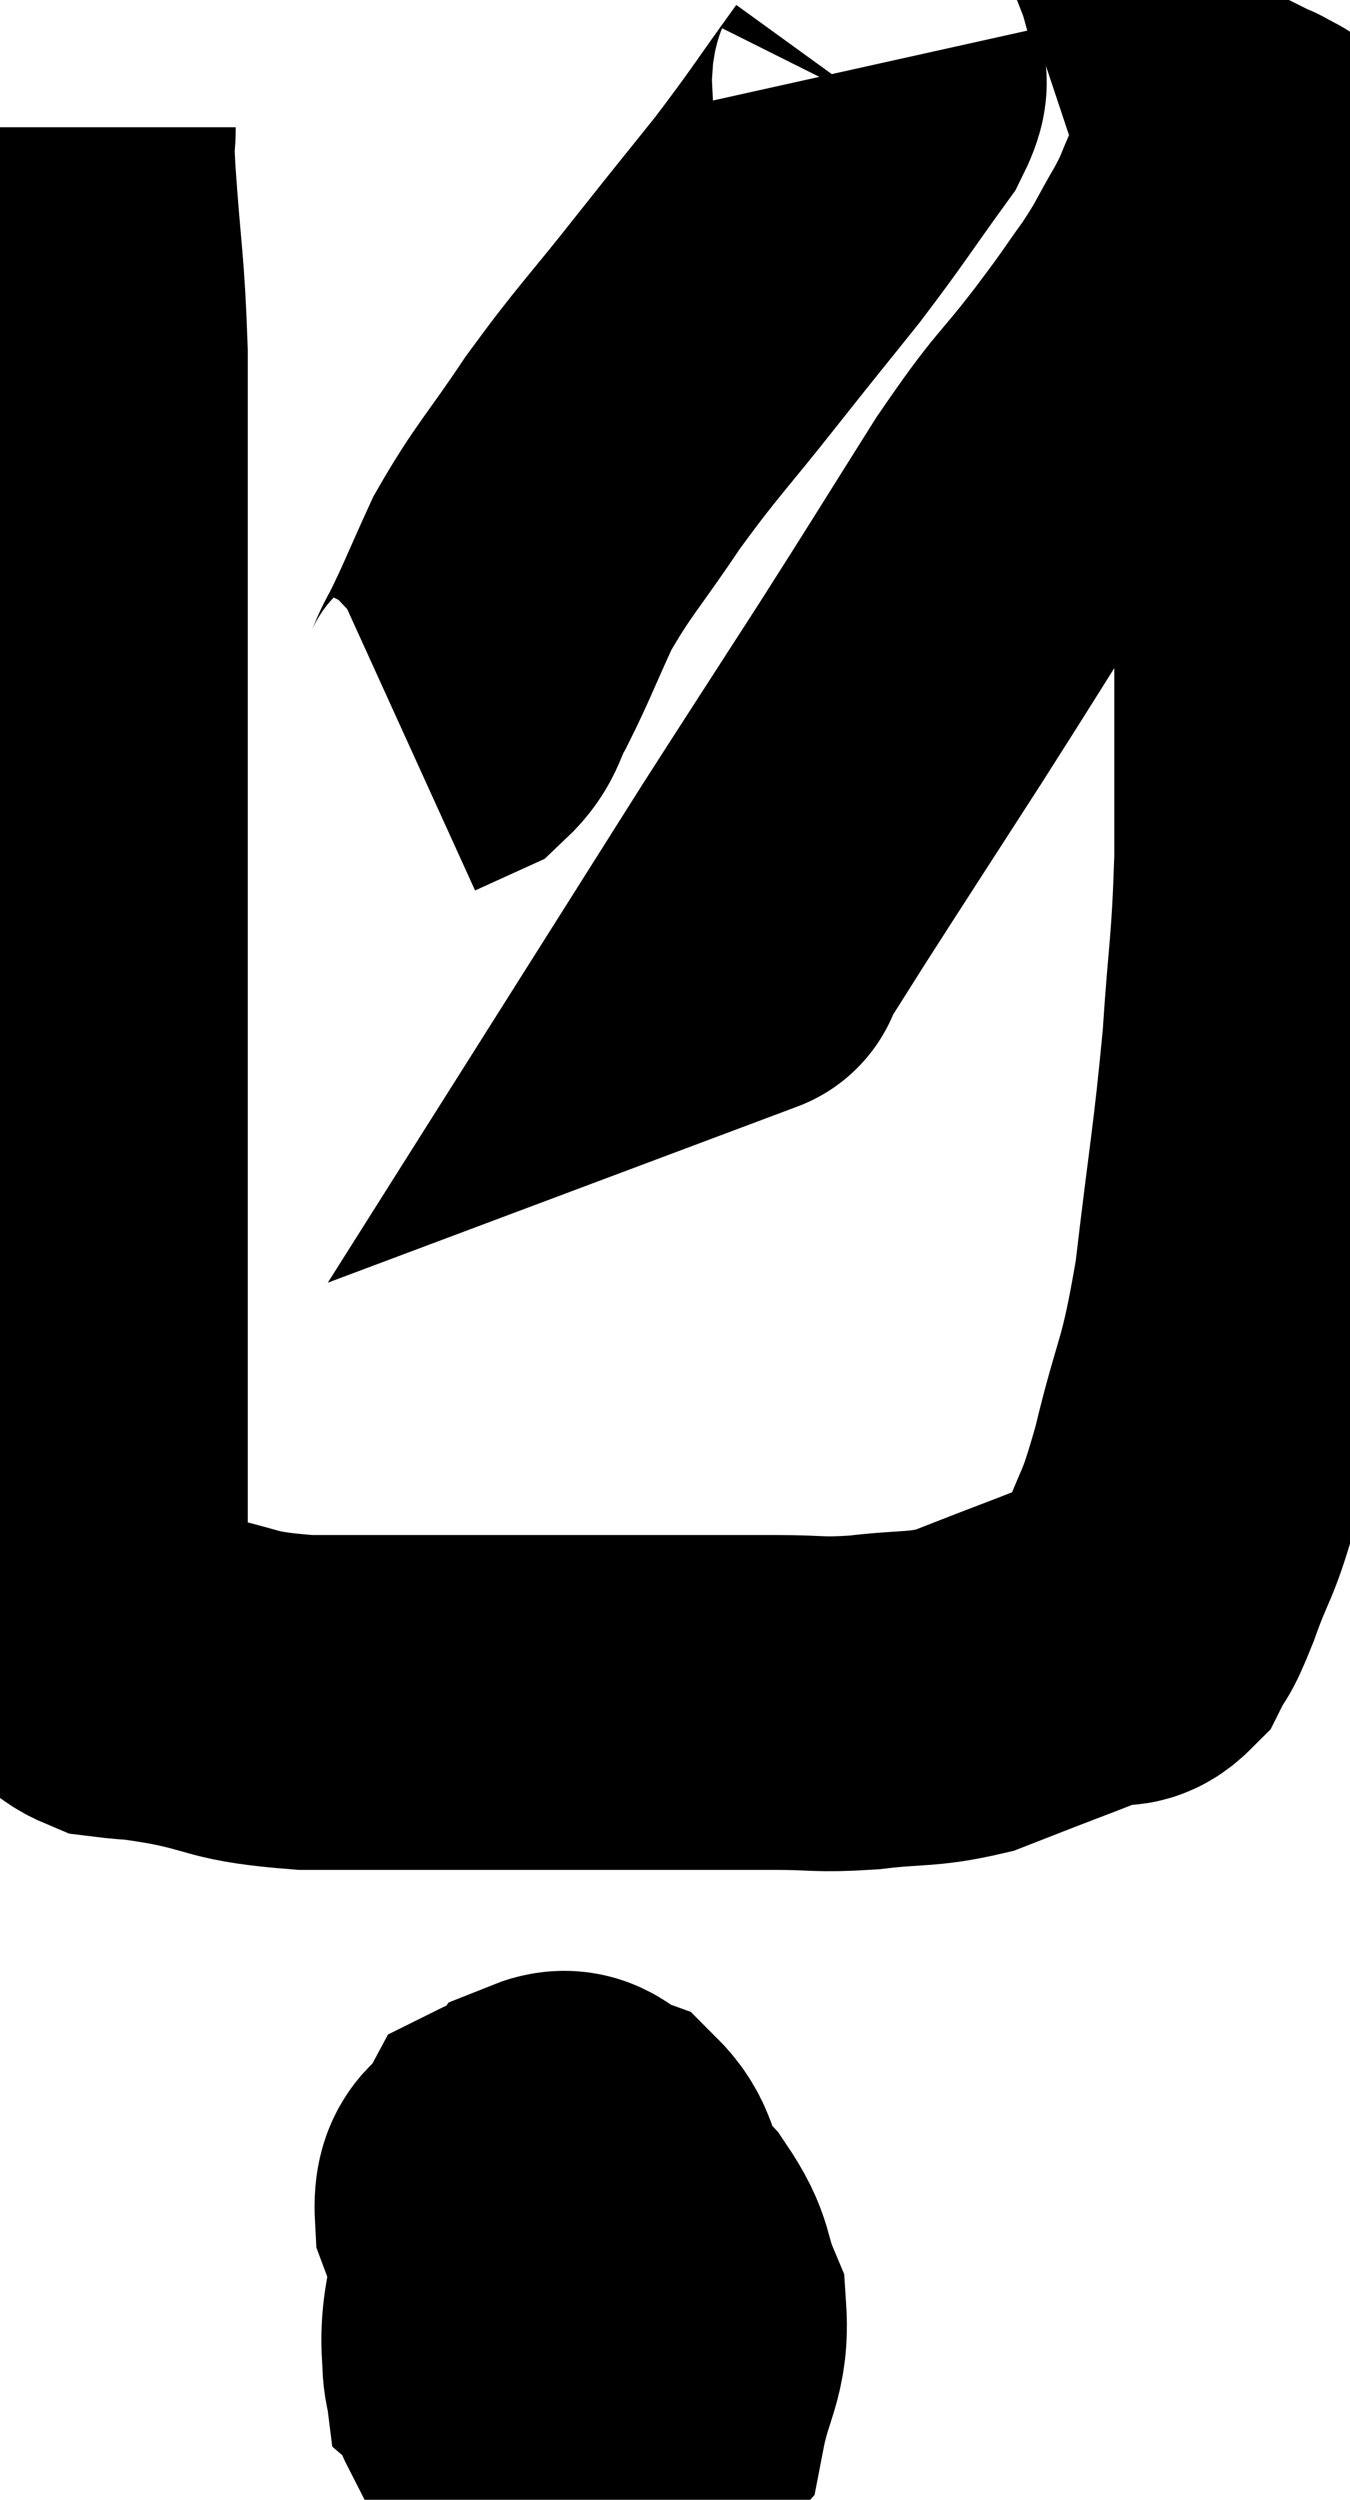 <svg xmlns="http://www.w3.org/2000/svg" viewBox="13.26 3.14 20.16 37.325" width="20.16" height="37.325"><path d="M 14.28 5.04 C 14.28 5.4, 14.235 4.92, 14.28 5.76 C 14.37 7.08, 14.415 7.095, 14.46 8.4 C 14.46 9.69, 14.46 10.005, 14.46 10.98 C 14.46 11.64, 14.46 11.61, 14.46 12.3 C 14.46 13.02, 14.46 12.9, 14.46 13.74 C 14.46 14.7, 14.46 14.595, 14.46 15.66 C 14.46 16.83, 14.46 16.98, 14.46 18 C 14.46 18.87, 14.46 18.72, 14.46 19.74 C 14.46 20.91, 14.46 20.91, 14.46 22.08 C 14.46 23.25, 14.46 23.4, 14.46 24.42 C 14.46 25.29, 14.46 25.53, 14.46 26.16 C 14.46 26.55, 14.46 26.58, 14.46 26.94 C 14.46 27.27, 14.34 27.315, 14.46 27.6 C 14.7 27.84, 14.58 27.93, 14.94 28.08 C 15.42 28.14, 15.18 28.08, 15.9 28.2 C 16.86 28.38, 16.65 28.47, 17.82 28.56 C 19.2 28.56, 19.38 28.56, 20.58 28.56 C 21.6 28.56, 21.555 28.56, 22.62 28.56 C 23.73 28.56, 23.955 28.56, 24.84 28.56 C 25.5 28.56, 25.455 28.605, 26.16 28.56 C 26.91 28.47, 27.015 28.53, 27.66 28.38 C 28.2 28.17, 28.23 28.155, 28.74 27.96 C 29.22 27.78, 29.34 27.72, 29.7 27.6 C 29.94 27.54, 29.97 27.69, 30.18 27.48 C 30.36 27.12, 30.3 27.36, 30.54 26.76 C 30.84 25.92, 30.825 26.19, 31.14 25.08 C 31.47 23.7, 31.53 23.91, 31.8 22.32 C 32.01 20.52, 32.07 20.31, 32.22 18.72 C 32.31 17.34, 32.355 17.37, 32.4 15.96 C 32.4 14.52, 32.4 14.61, 32.4 13.08 C 32.4 11.46, 32.4 11.235, 32.4 9.84 C 32.4 8.67, 32.445 8.355, 32.4 7.5 C 32.31 6.96, 32.265 6.735, 32.22 6.42 C 32.22 6.33, 32.265 6.42, 32.22 6.24 C 32.13 5.97, 32.085 5.835, 32.04 5.7 C 32.04 5.7, 32.07 5.715, 32.04 5.7 C 31.98 5.67, 31.965 5.655, 31.92 5.64 C 31.89 5.64, 31.89 5.64, 31.86 5.64 C 31.83 5.64, 31.875 5.535, 31.8 5.64 C 31.68 5.85, 31.71 5.76, 31.56 6.06 C 31.38 6.45, 31.44 6.39, 31.2 6.84 C 30.9 7.35, 30.945 7.335, 30.6 7.86 C 30.21 8.4, 30.36 8.22, 29.82 8.94 C 29.13 9.84, 29.22 9.6, 28.44 10.74 C 27.57 12.12, 27.57 12.135, 26.7 13.5 C 25.83 14.85, 25.575 15.24, 24.96 16.2 C 24.6 16.77, 24.42 17.055, 24.24 17.34 C 24.24 17.34, 24.36 17.295, 24.24 17.34 L 23.76 17.52" fill="none" stroke="black" stroke-width="5"></path><path d="M 26.16 4.14 C 26.22 4.41, 26.565 4.11, 26.28 4.68 C 25.65 5.55, 25.635 5.61, 25.02 6.42 C 24.42 7.17, 24.51 7.05, 23.82 7.92 C 23.04 8.91, 22.95 8.955, 22.26 9.9 C 21.66 10.8, 21.525 10.89, 21.06 11.7 C 20.73 12.42, 20.67 12.6, 20.4 13.14 C 20.19 13.5, 20.25 13.605, 19.98 13.86 L 19.32 14.16" fill="none" stroke="black" stroke-width="5"></path><path d="M 22.32 34.92 C 21.75 35.25, 21.585 35.01, 21.18 35.58 C 20.94 36.39, 20.82 36.375, 20.7 37.2 C 20.7 38.04, 20.415 38.325, 20.7 38.88 C 21.27 39.15, 21.24 39.33, 21.84 39.42 C 22.47 39.33, 22.71 39.675, 23.1 39.24 C 23.25 38.46, 23.445 38.355, 23.4 37.68 C 23.16 37.11, 23.295 37.095, 22.92 36.54 C 22.41 36, 22.41 35.745, 21.9 35.46 C 21.39 35.43, 21.24 35.22, 20.88 35.4 C 20.67 35.79, 20.43 35.625, 20.46 36.18 C 20.73 36.9, 20.7 37.155, 21 37.62 C 21.33 37.83, 21.375 37.92, 21.66 38.04 C 21.9 38.07, 21.9 38.565, 22.14 38.1 C 22.38 37.14, 22.605 36.87, 22.62 36.18 C 22.41 35.76, 22.47 35.61, 22.2 35.34 C 21.87 35.22, 21.84 34.98, 21.54 35.1 C 21.27 35.46, 21.24 34.995, 21 35.82 C 20.79 37.11, 20.475 37.575, 20.58 38.4 C 21 38.76, 21.18 38.94, 21.42 39.12 C 21.48 39.12, 21.465 39.27, 21.54 39.12 C 21.63 38.82, 21.675 39.03, 21.72 38.52 C 21.72 37.8, 21.885 37.5, 21.72 37.08 C 21.39 36.96, 21.255 36.885, 21.06 36.84 C 21 36.87, 21 36.855, 20.94 36.9 C 20.88 36.96, 20.85 36.945, 20.82 37.02 L 20.82 37.2" fill="none" stroke="black" stroke-width="5"></path></svg>